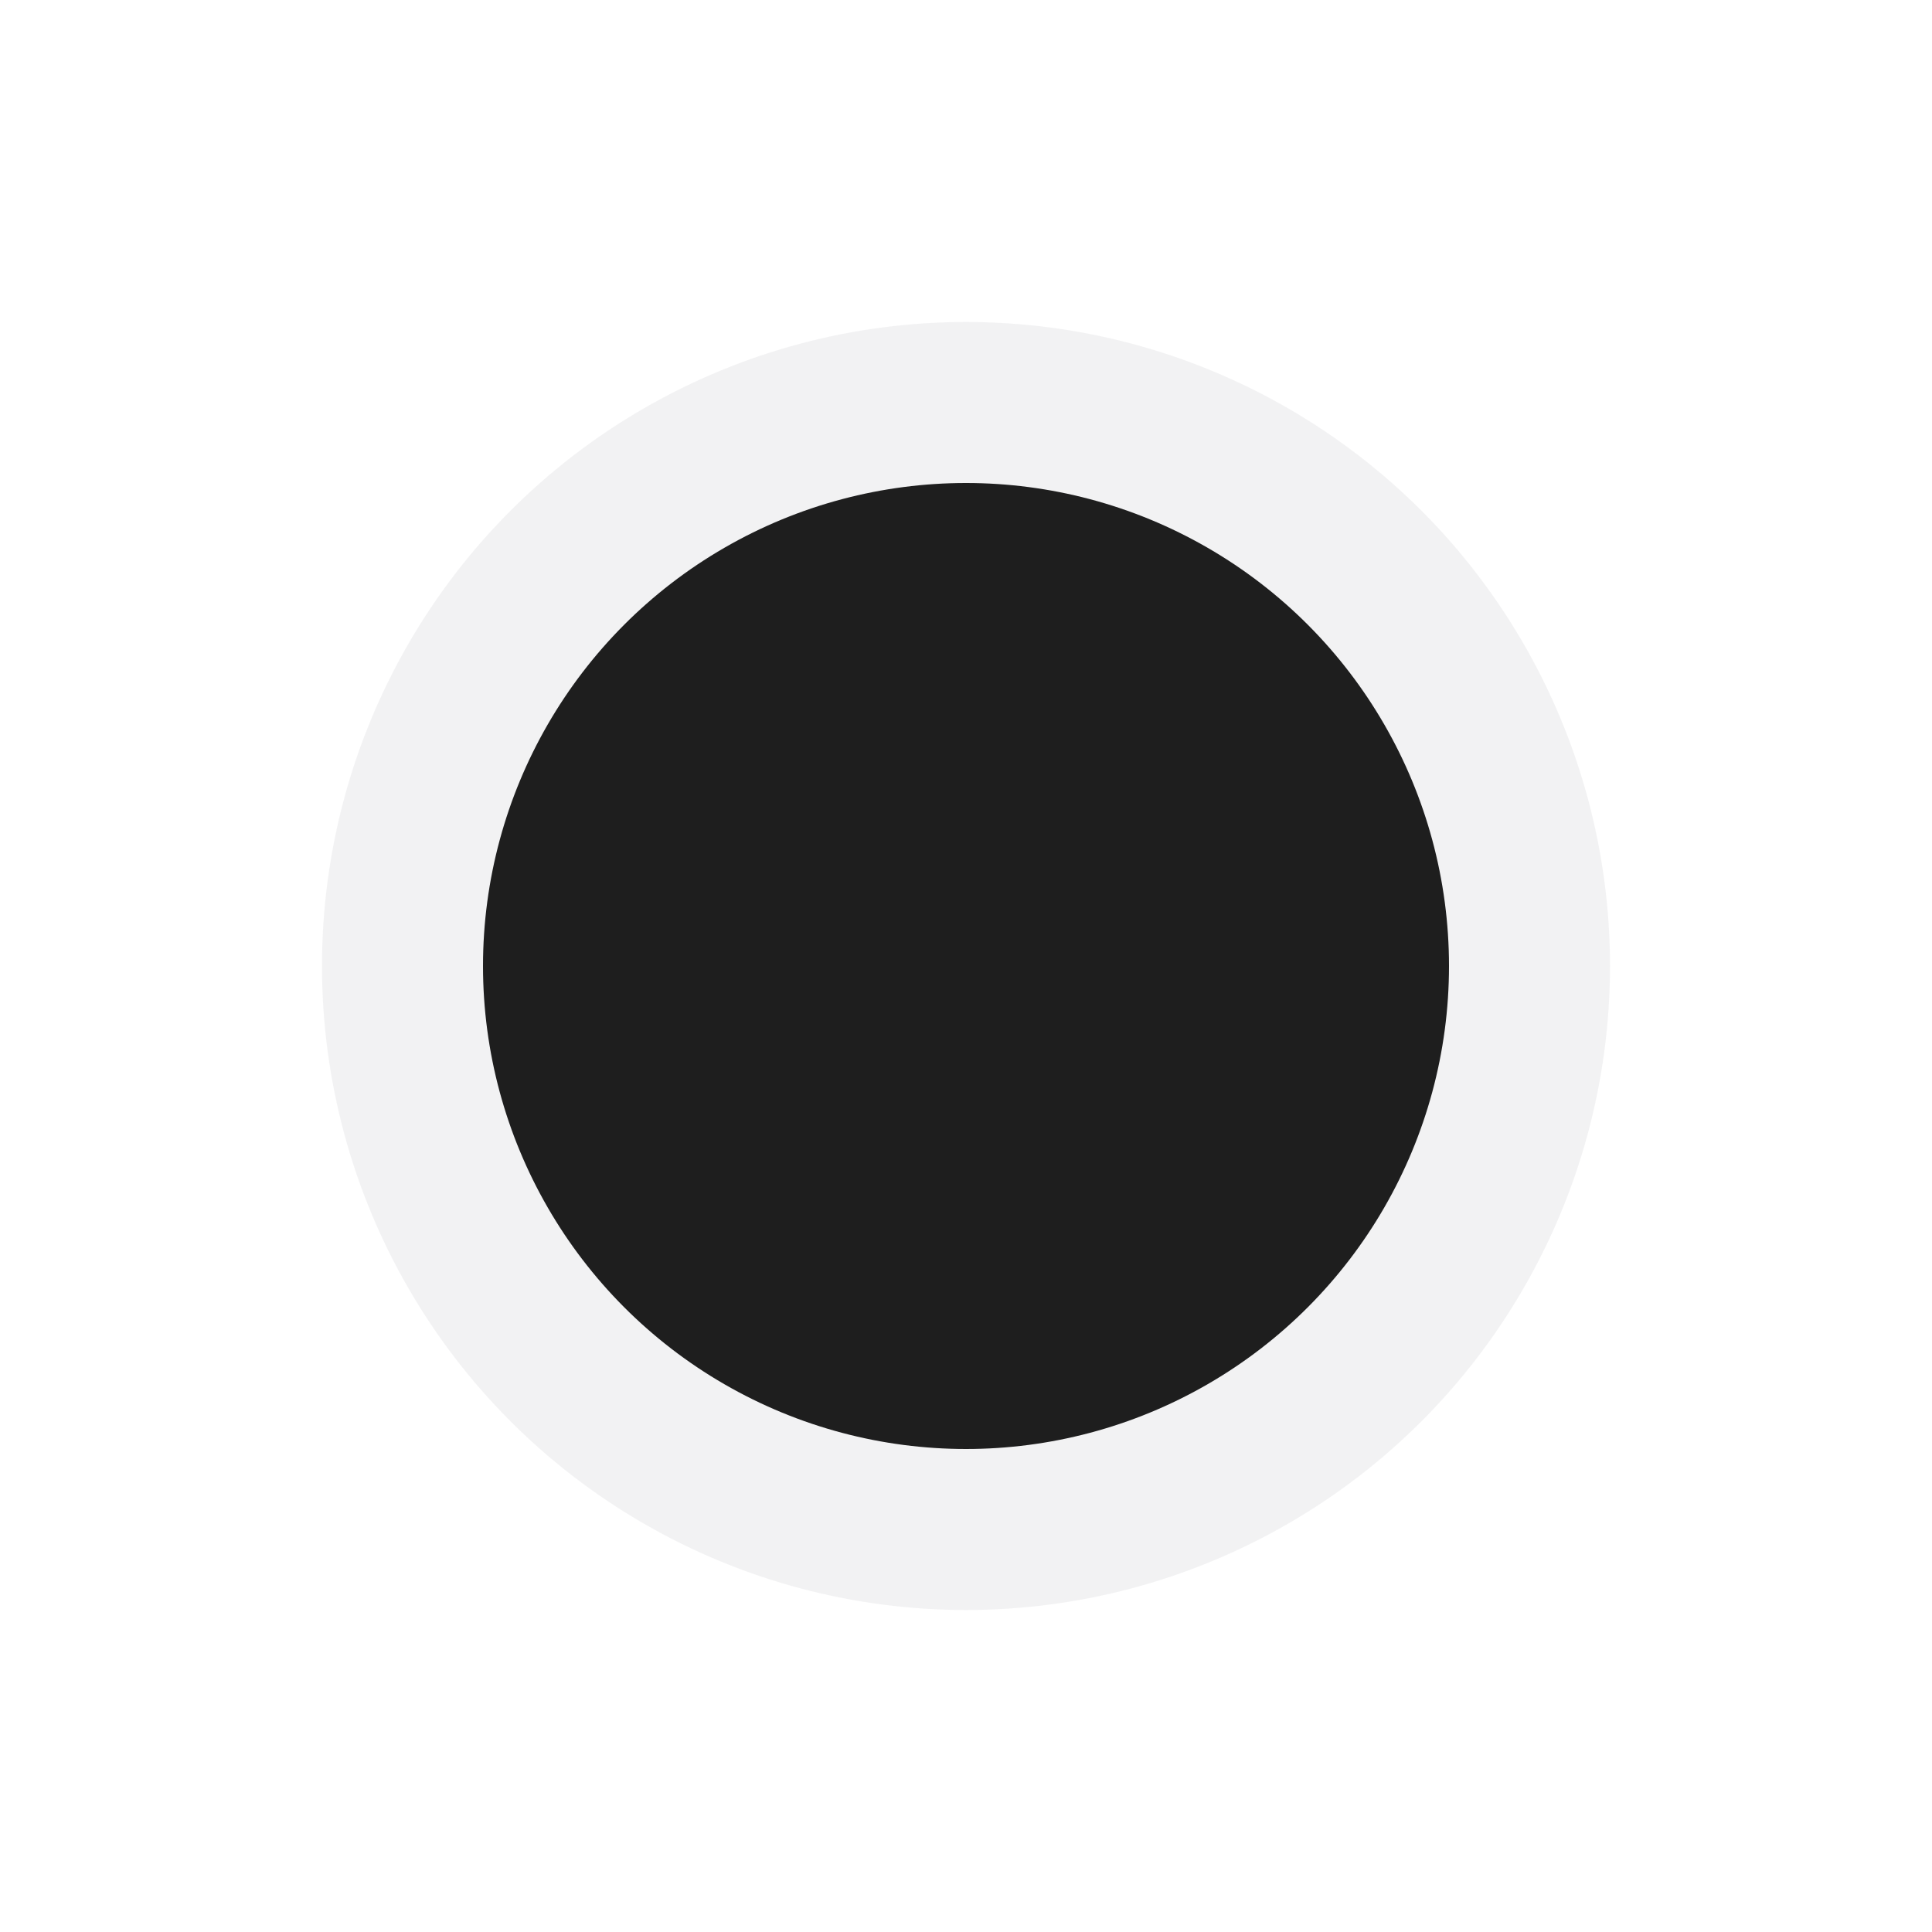 <svg width="72" height="72" viewBox="0 0 72 72" fill="none" xmlns="http://www.w3.org/2000/svg">
<g filter="url(#filter0_f_88_297)">
<circle cx="36" cy="36" r="24" fill="#E7E6E9" fill-opacity="0.5"/>
</g>
<g filter="url(#filter1_b_88_297)">
<circle cx="36" cy="36" r="18" fill="#1E1E1E"/>
</g>
<defs>
<filter id="filter0_f_88_297" x="0" y="0" width="72" height="72" filterUnits="userSpaceOnUse" color-interpolation-filters="sRGB">
<feFlood flood-opacity="0" result="BackgroundImageFix"/>
<feBlend mode="normal" in="SourceGraphic" in2="BackgroundImageFix" result="shape"/>
<feGaussianBlur stdDeviation="6" result="effect1_foregroundBlur_88_297"/>
</filter>
<filter id="filter1_b_88_297" x="-2" y="-2" width="76" height="76" filterUnits="userSpaceOnUse" color-interpolation-filters="sRGB">
<feFlood flood-opacity="0" result="BackgroundImageFix"/>
<feGaussianBlur in="BackgroundImageFix" stdDeviation="10"/>
<feComposite in2="SourceAlpha" operator="in" result="effect1_backgroundBlur_88_297"/>
<feBlend mode="normal" in="SourceGraphic" in2="effect1_backgroundBlur_88_297" result="shape"/>
</filter>
</defs>
</svg>
